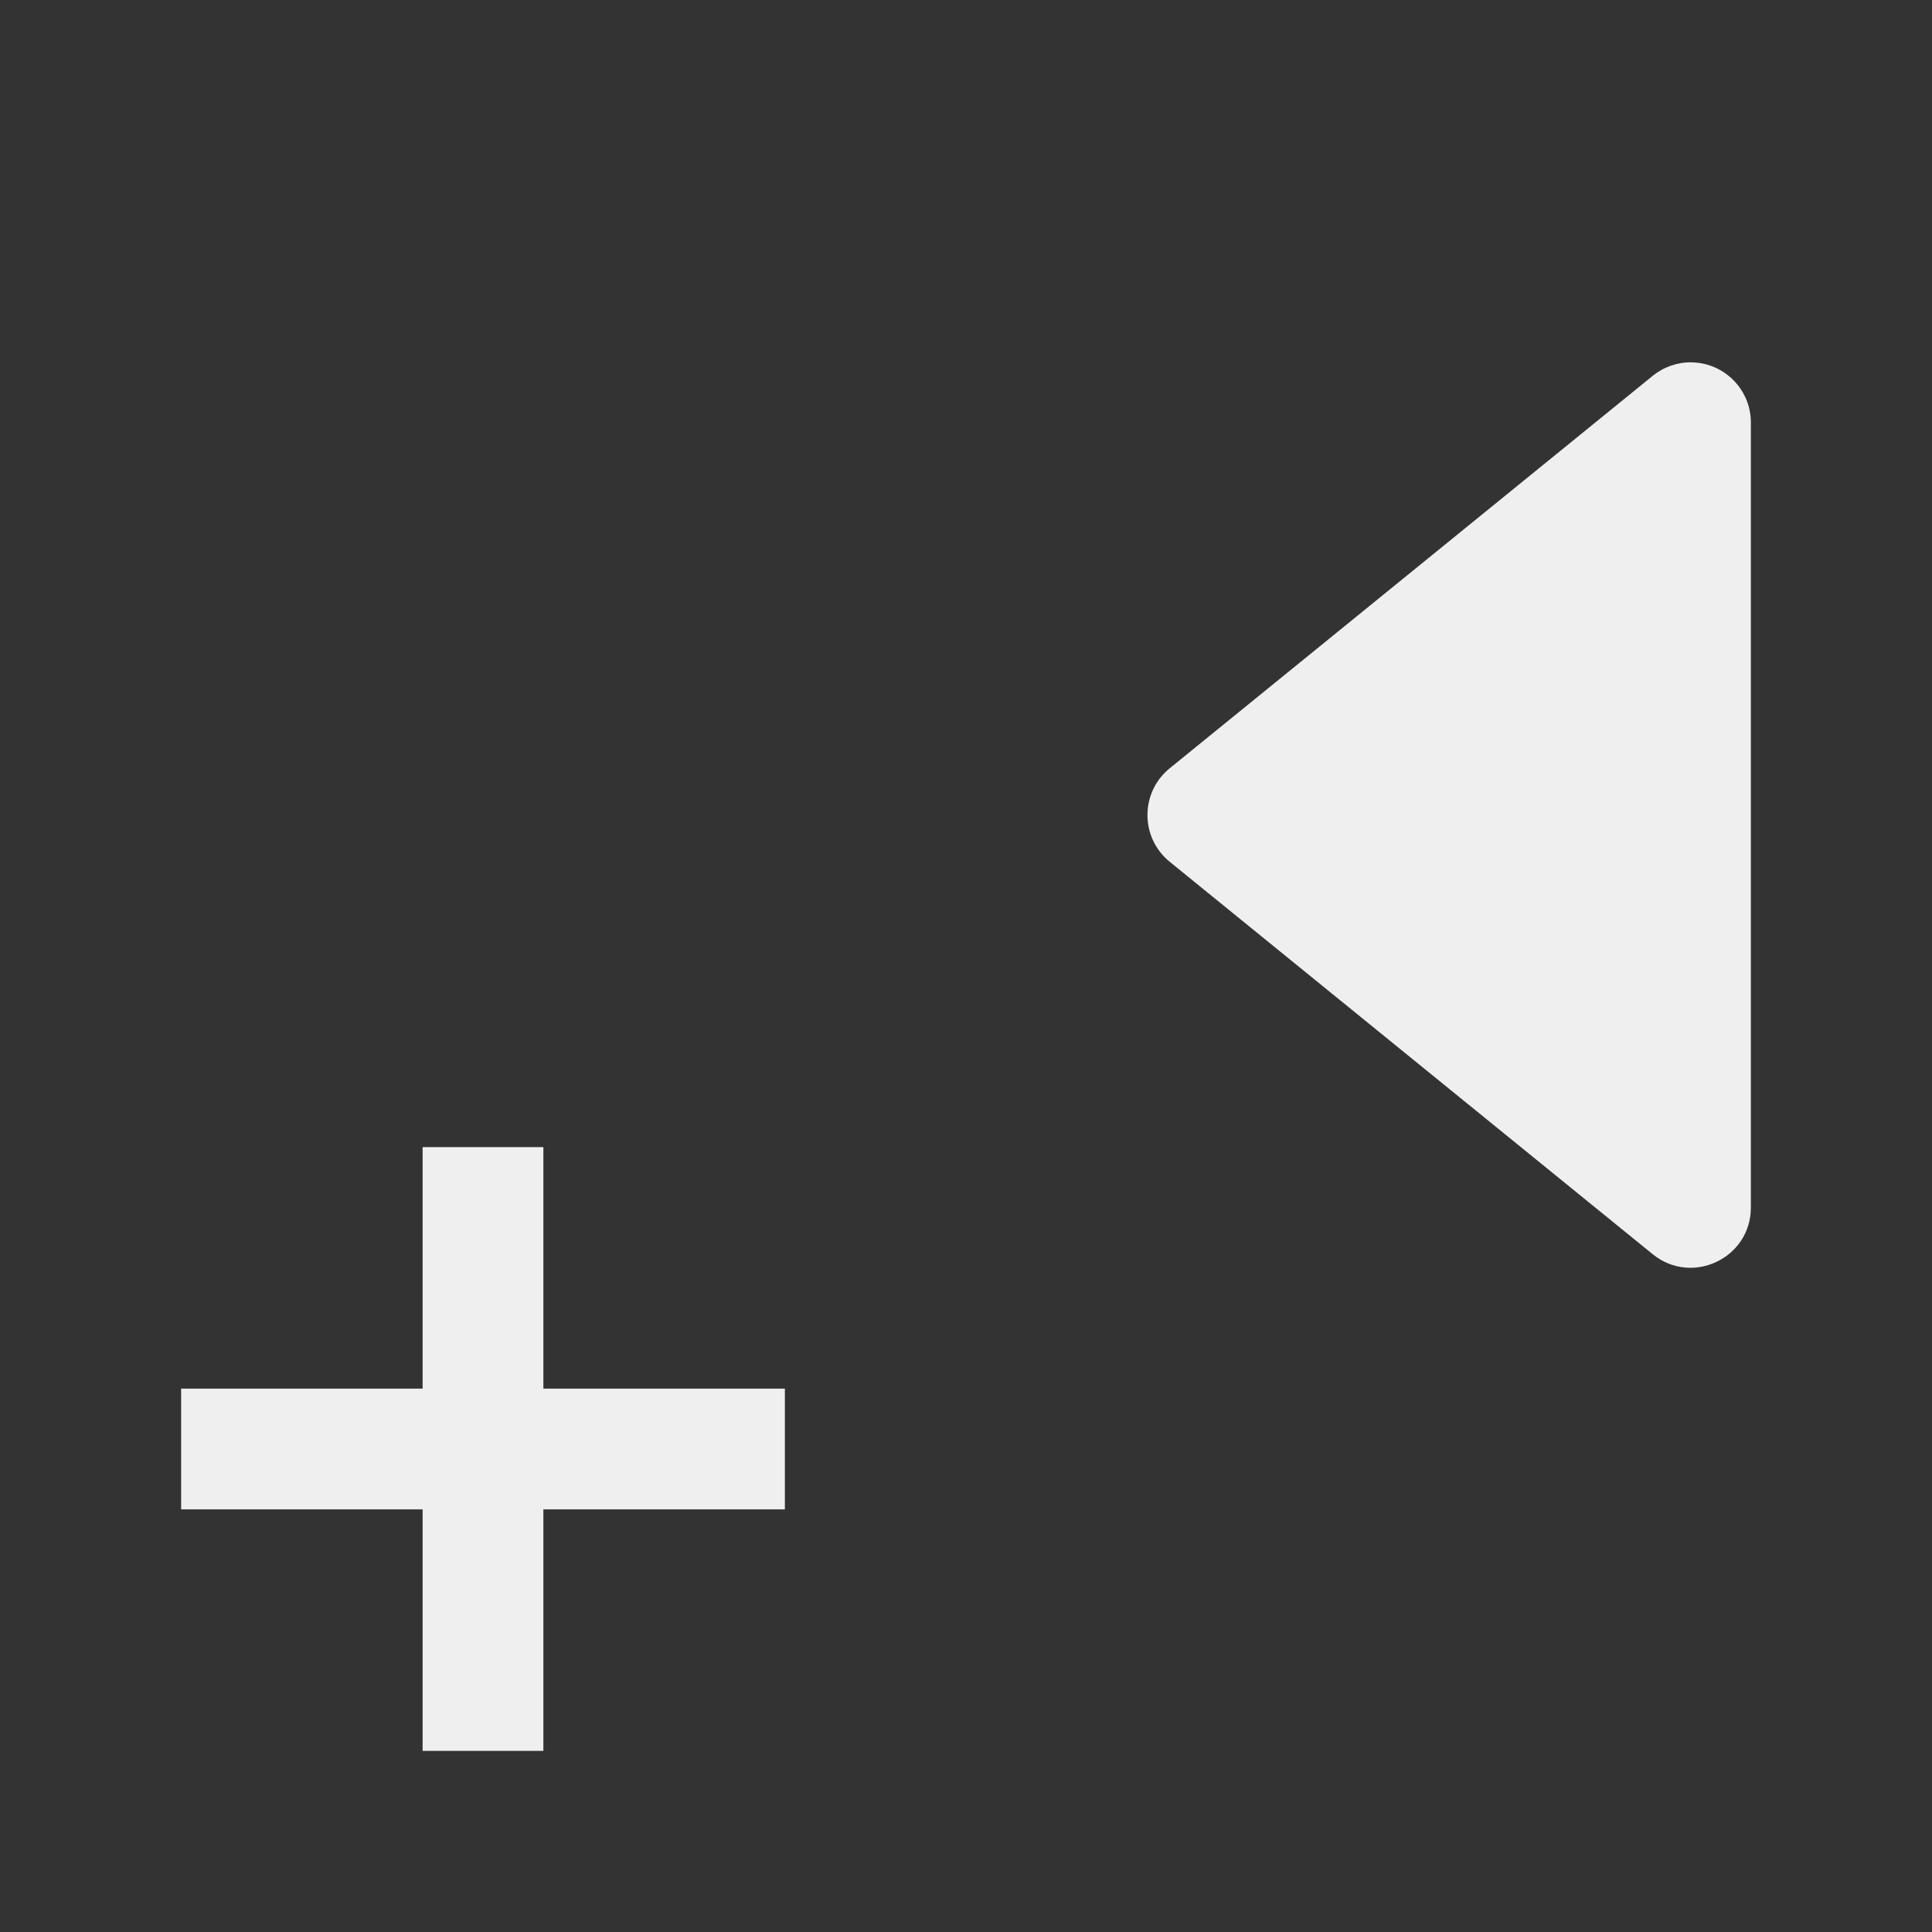 <svg height="32" viewBox="0 0 32 32" width="32" xmlns="http://www.w3.org/2000/svg"><rect x="0" y="0" width="32" height="32" fill="#333333" stroke="none"/><g fill="#efefef"><path d="m28.02 6.002c.544.009.981.454.98.998v13c-0.0.84-.975 1.303-1.627.773l-8-6.5c-.49-.399-.49-1.148 0-1.547l8-6.5c.182-.149.411-.228.646-.225z"/><path d="m7 19v4h-4v2h4v4h2v-4h4v-2h-4v-4z"/></g></svg>